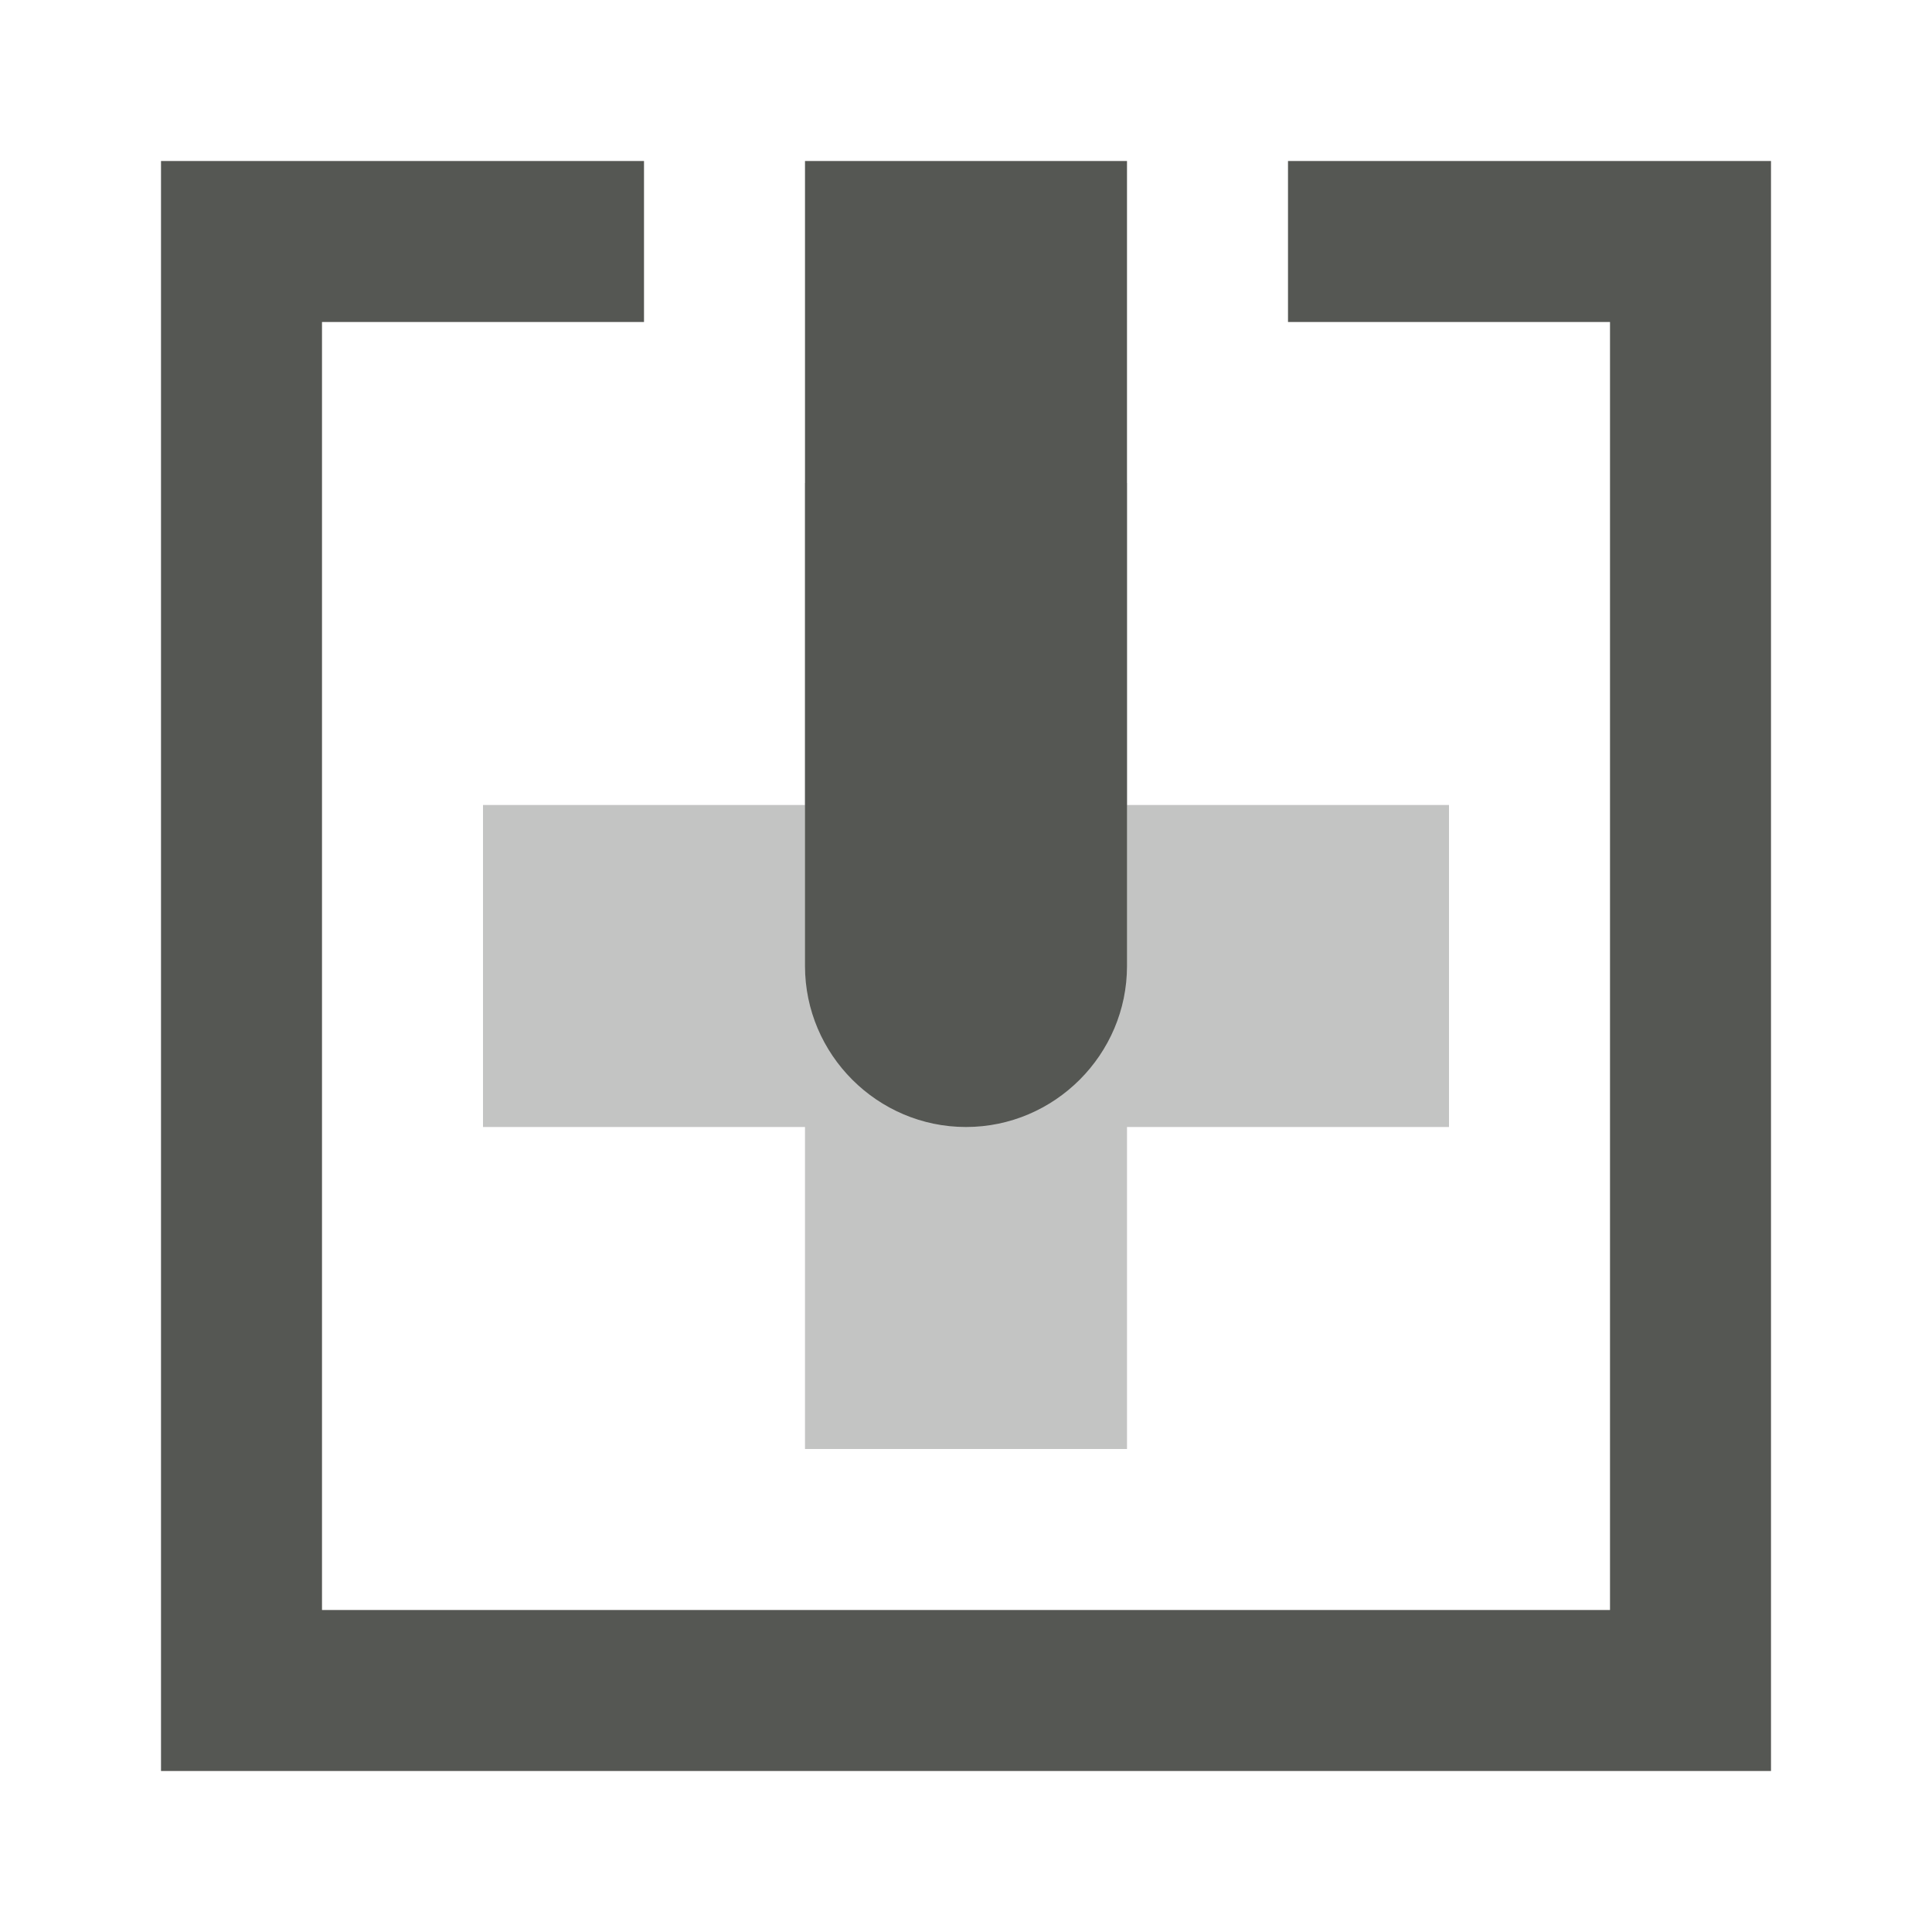 <svg viewBox="0 0 24 24" xmlns="http://www.w3.org/2000/svg"><g fill="#555753"><path d="m14 18v-4h4v-4h-4v-4h-4v4h-4v4h4v4z" opacity=".35"/><path d="m22 2h-6v2h4v16h-16v-16h4v-2h-6v20h20zm-8 0h-4v10c0 1.1.9 2 2 2s2-.9 2-2z"/></g></svg>